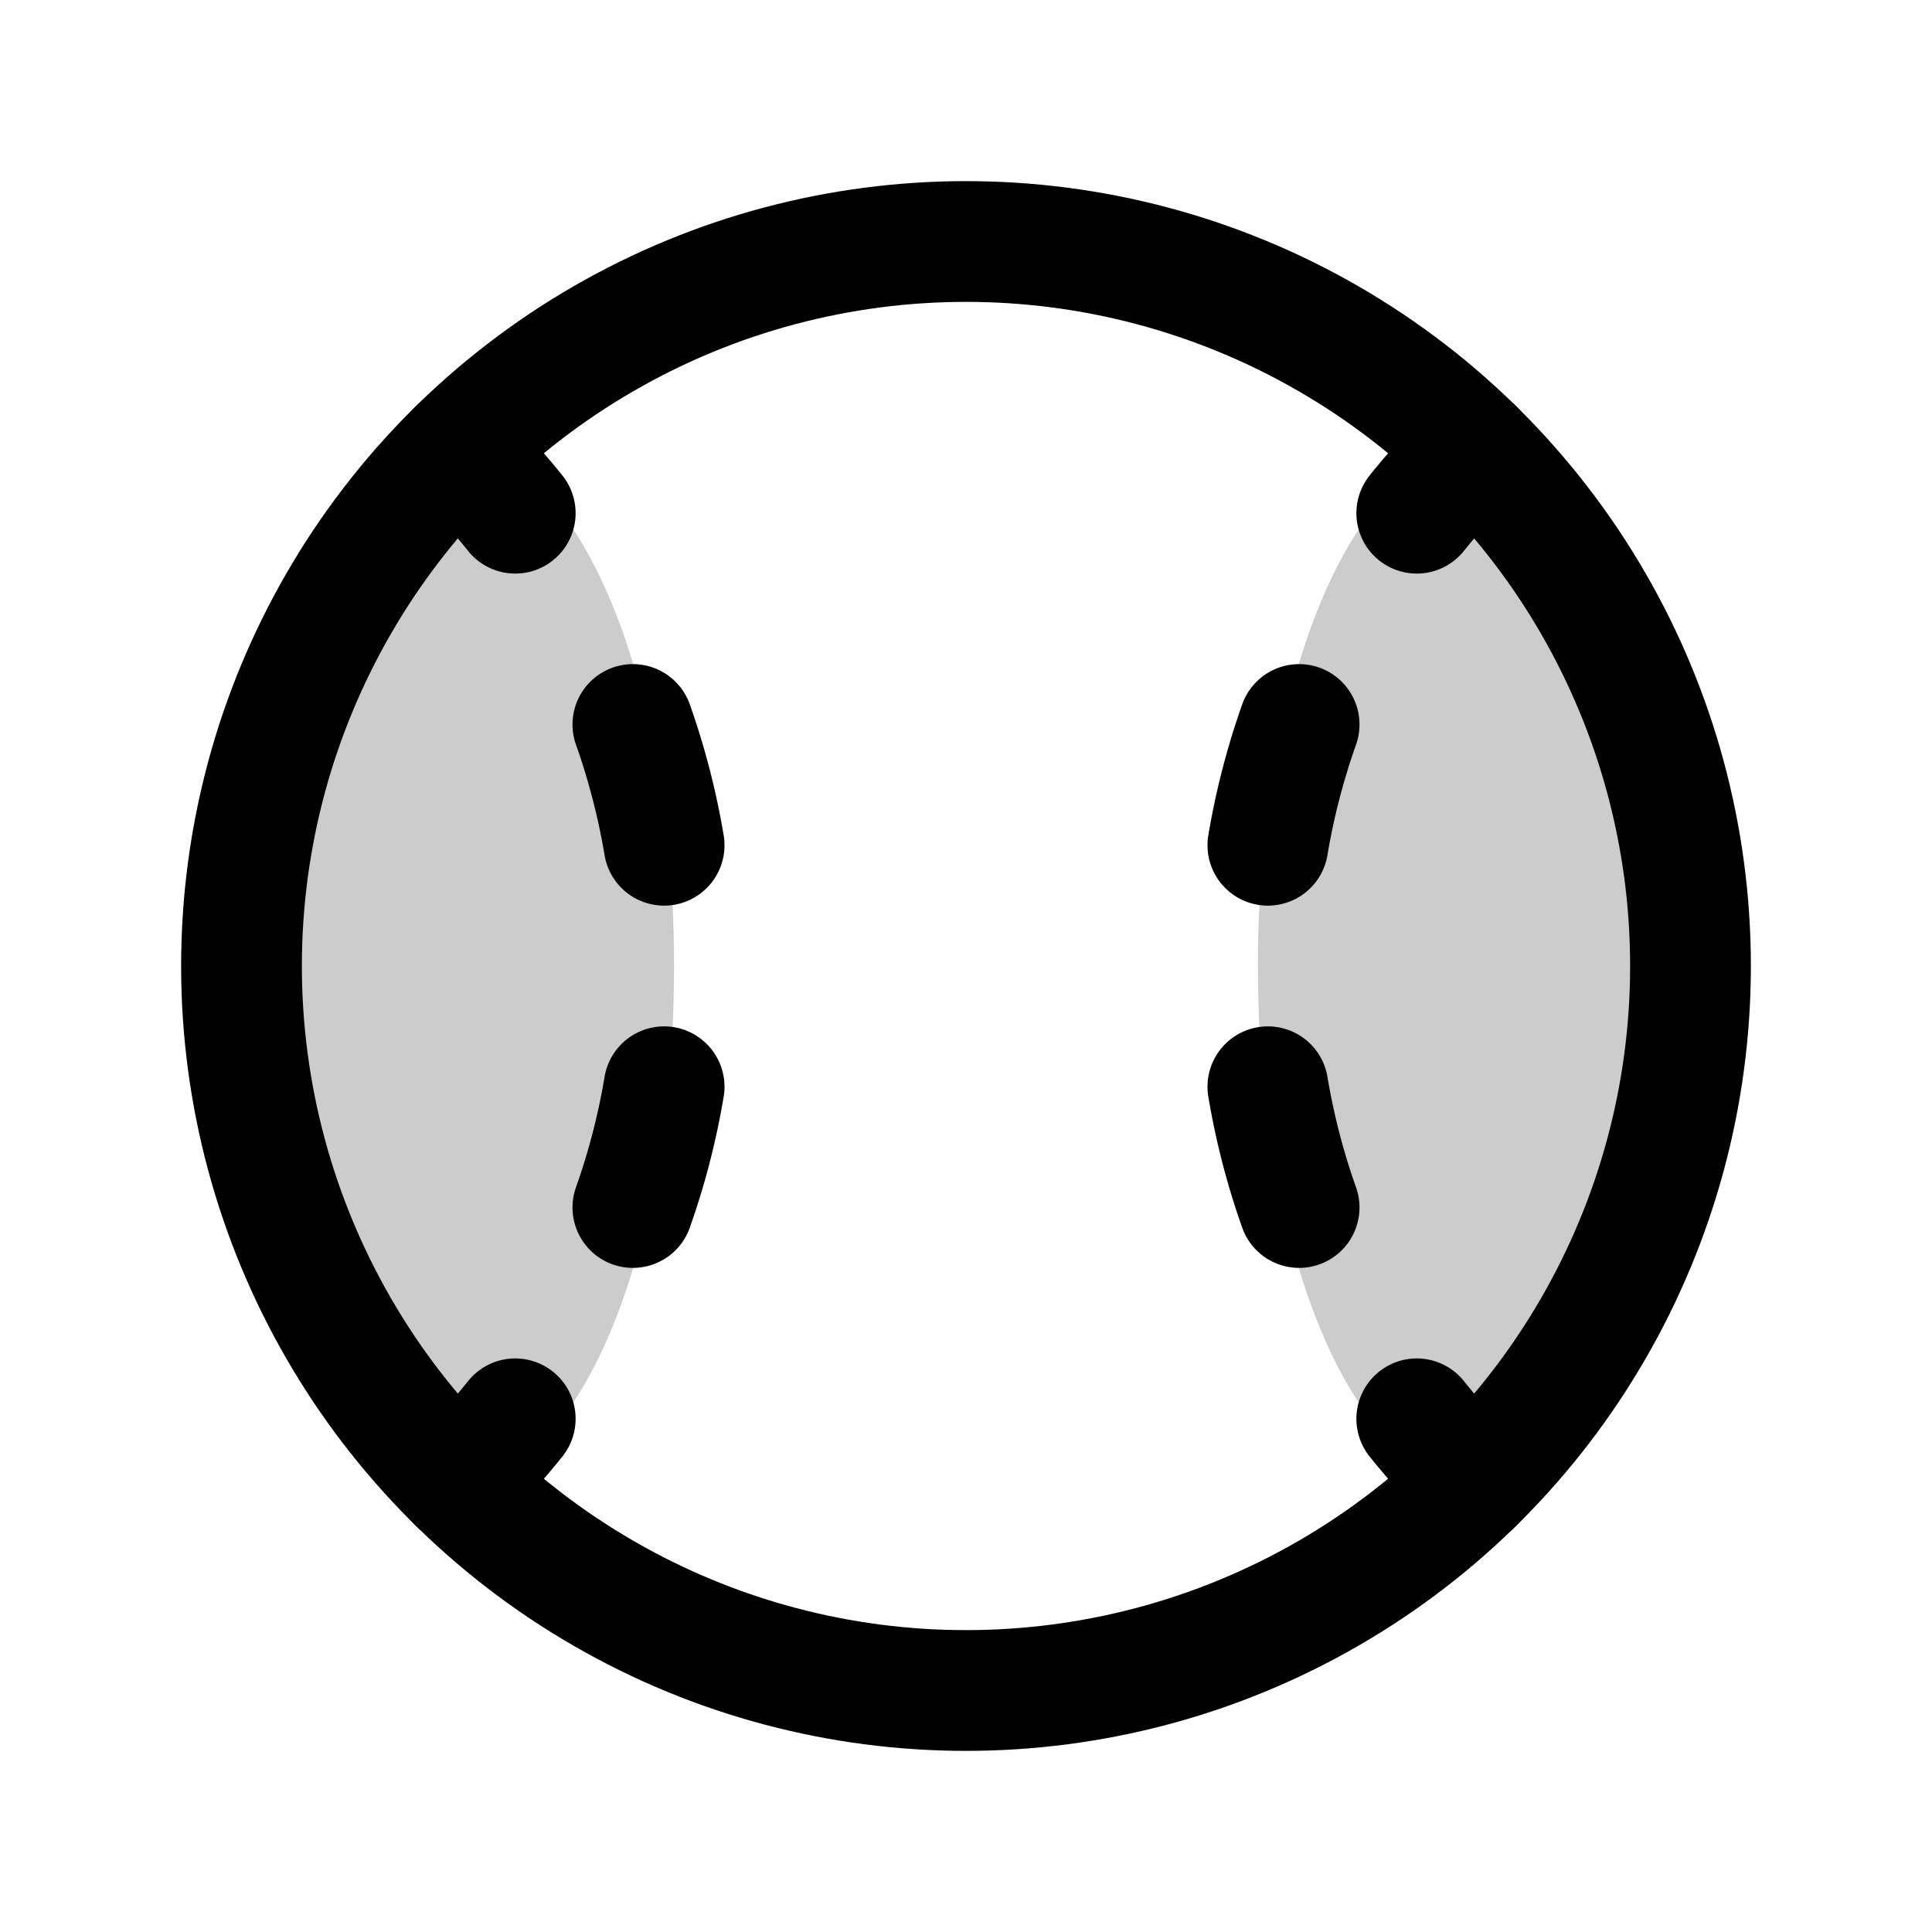 <svg xmlns="http://www.w3.org/2000/svg" viewBox="0 0 256 256"><path fill="none" d="M0 0h256v256H0z"/><ellipse cx="60.66" cy="128" opacity=".2" rx="28.66" ry="68.42"/><circle cx="128" cy="128" r="96" fill="none" stroke="currentColor" stroke-linecap="round" stroke-linejoin="round" stroke-width="16"/><ellipse cx="195.34" cy="128" opacity=".2" rx="28.66" ry="68.42"/><path fill="none" stroke="currentColor" stroke-linecap="round" stroke-linejoin="round" stroke-width="16" d="M88 144a95 95 0 0 1-4.14 16M83.86 96A95 95 0 0 1 88 112M60.66 59.58A95 95 0 0 1 68.27 68M68.27 188a95 95 0 0 1-7.61 8.42M168 144a95 95 0 0 0 4.14 16M172.14 96a95 95 0 0 0-4.14 16M195.34 59.58a95 95 0 0 0-7.61 8.42M187.73 188a95 95 0 0 0 7.61 8.42"/></svg>